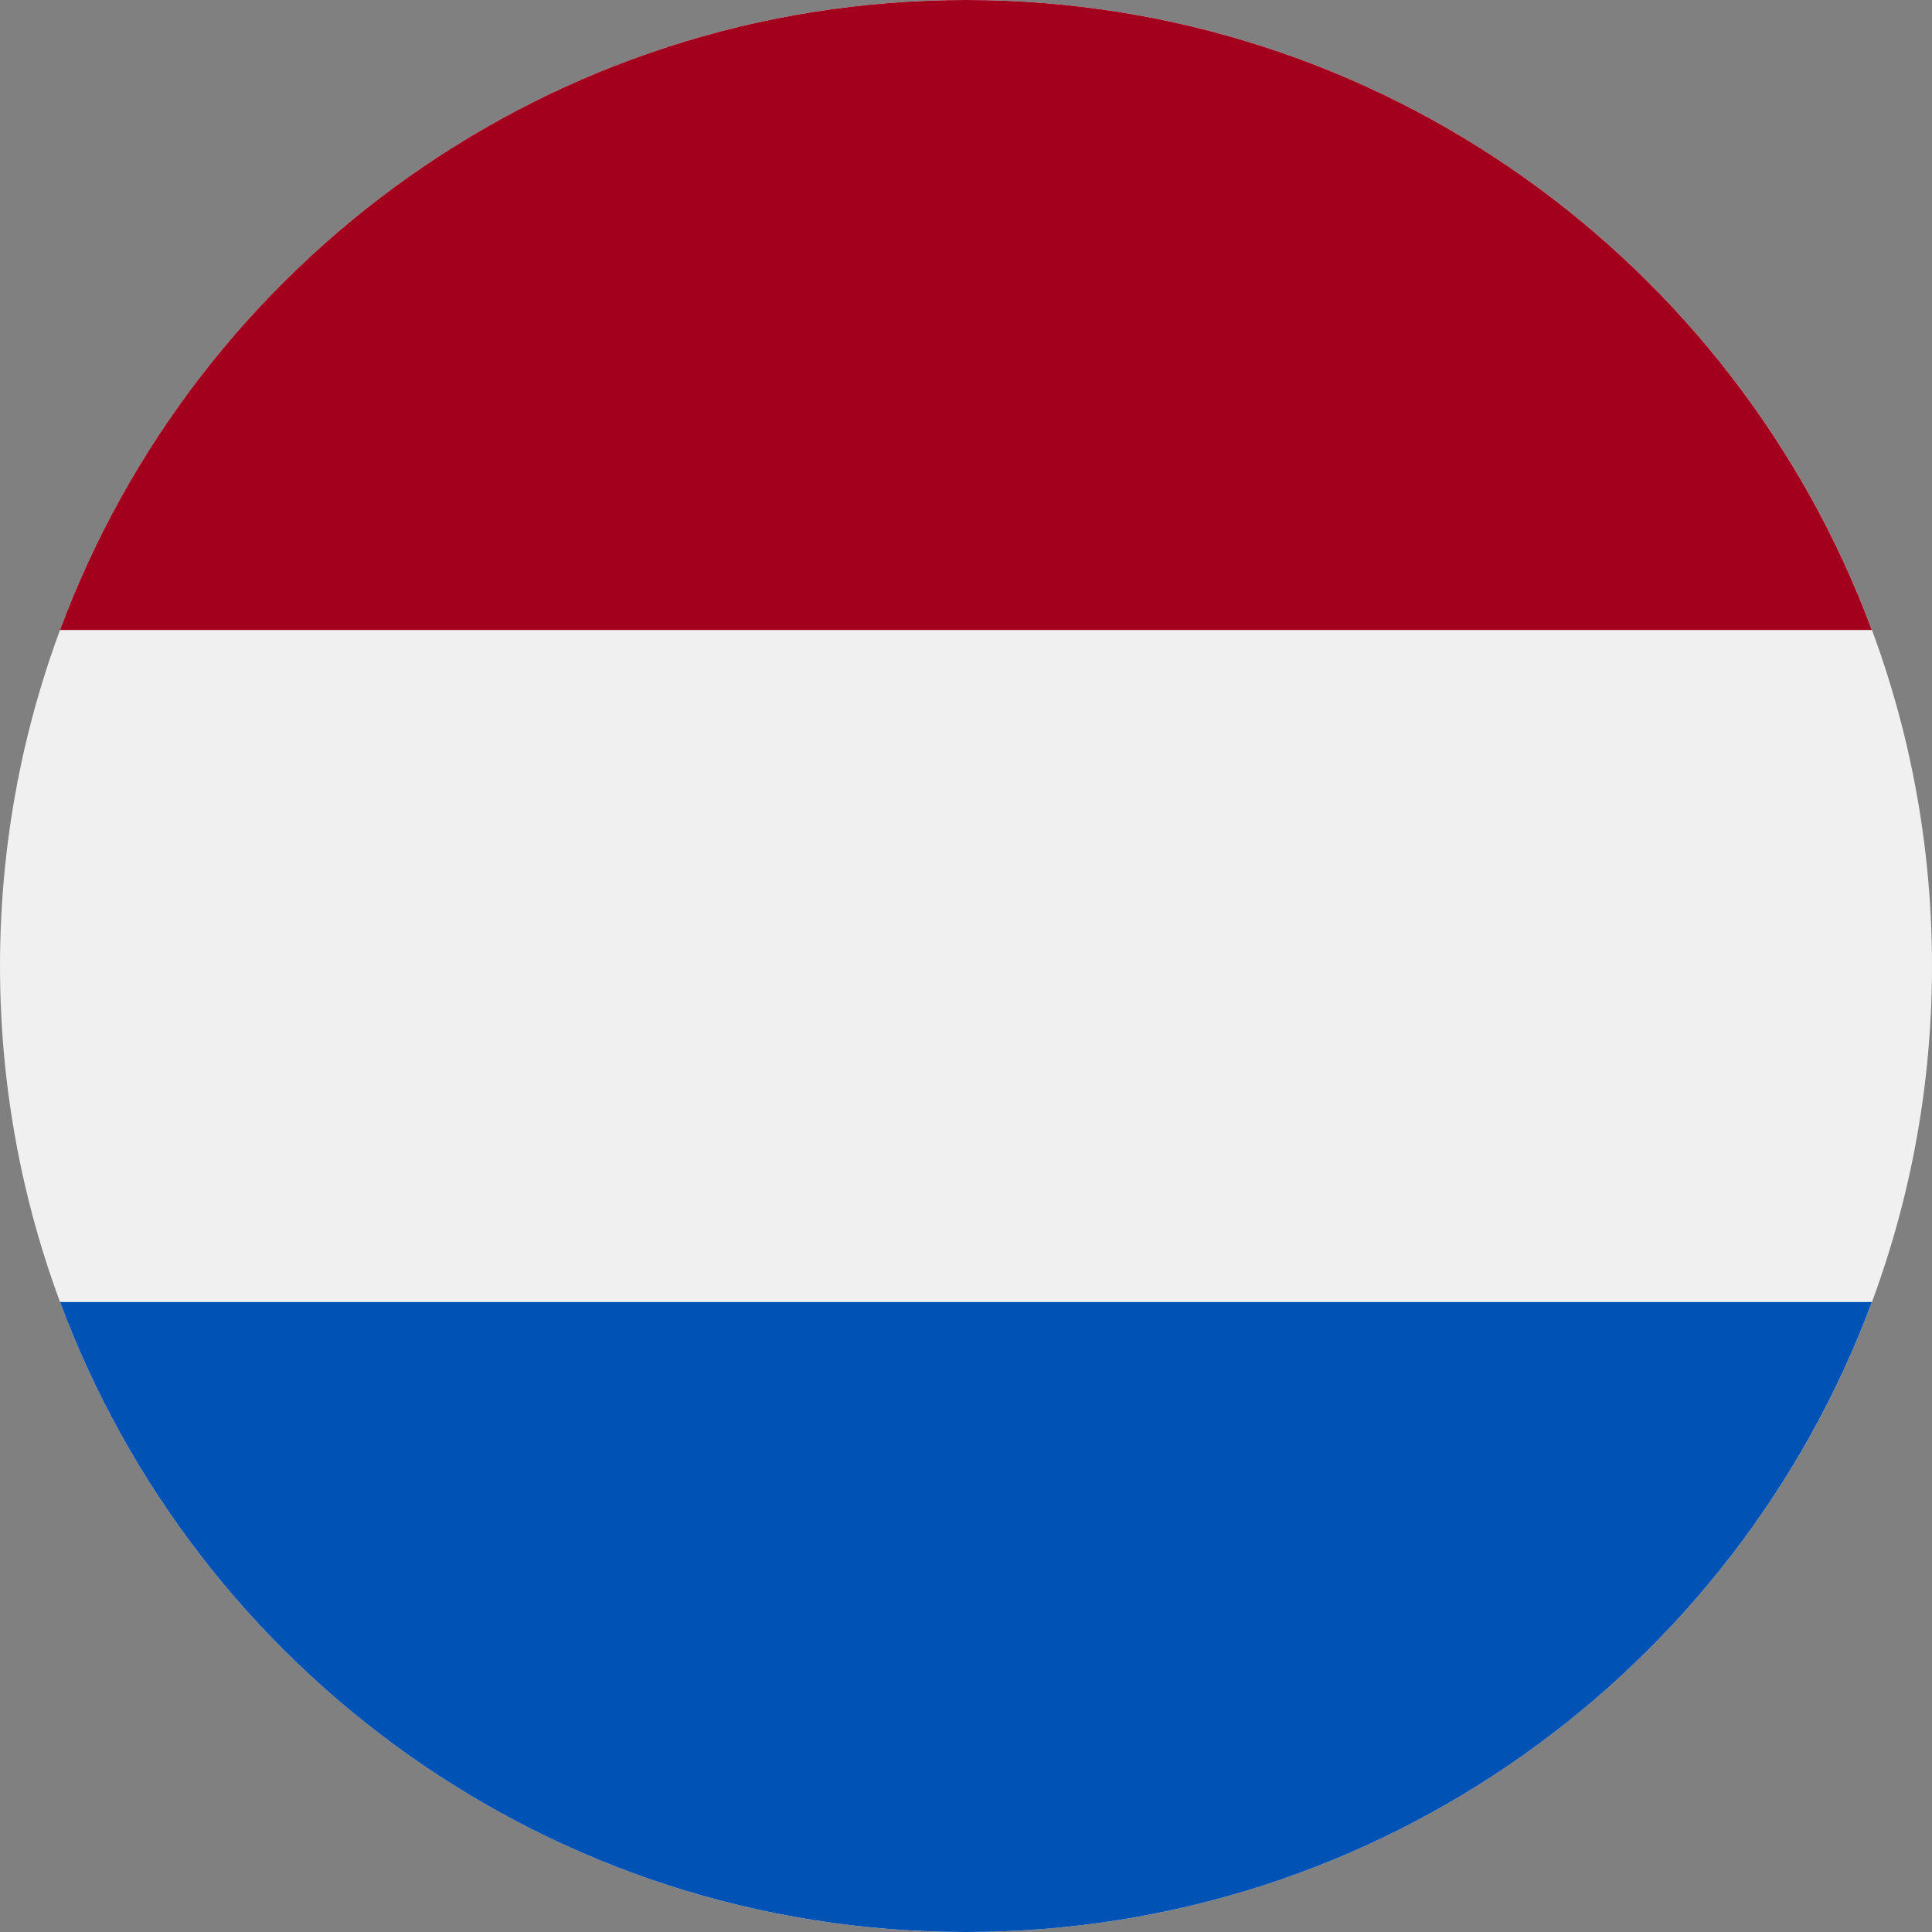 <svg xmlns="http://www.w3.org/2000/svg" width="48" height="48" fill="none"><rect width="100%" height="100%" fill="#808080" stroke="none"/><g clip-path="url(#a)"><path fill="#F0F0F0" d="M24 48c13.255 0 24-10.745 24-24S37.255 0 24 0 0 10.745 0 24s10.745 24 24 24"/><path fill="#A2001D" d="M24 0C13.68 0 4.882 6.513 1.491 15.652h45.015C43.116 6.513 34.319 0 23.999 0"/><path fill="#0052B4" d="M24 48c10.319 0 19.116-6.513 22.507-15.652H1.492C4.883 41.488 13.68 48 24 48"/></g><defs><clipPath id="a"><path fill="#fff" d="M0 0h48v48H0z"/></clipPath></defs></svg>
